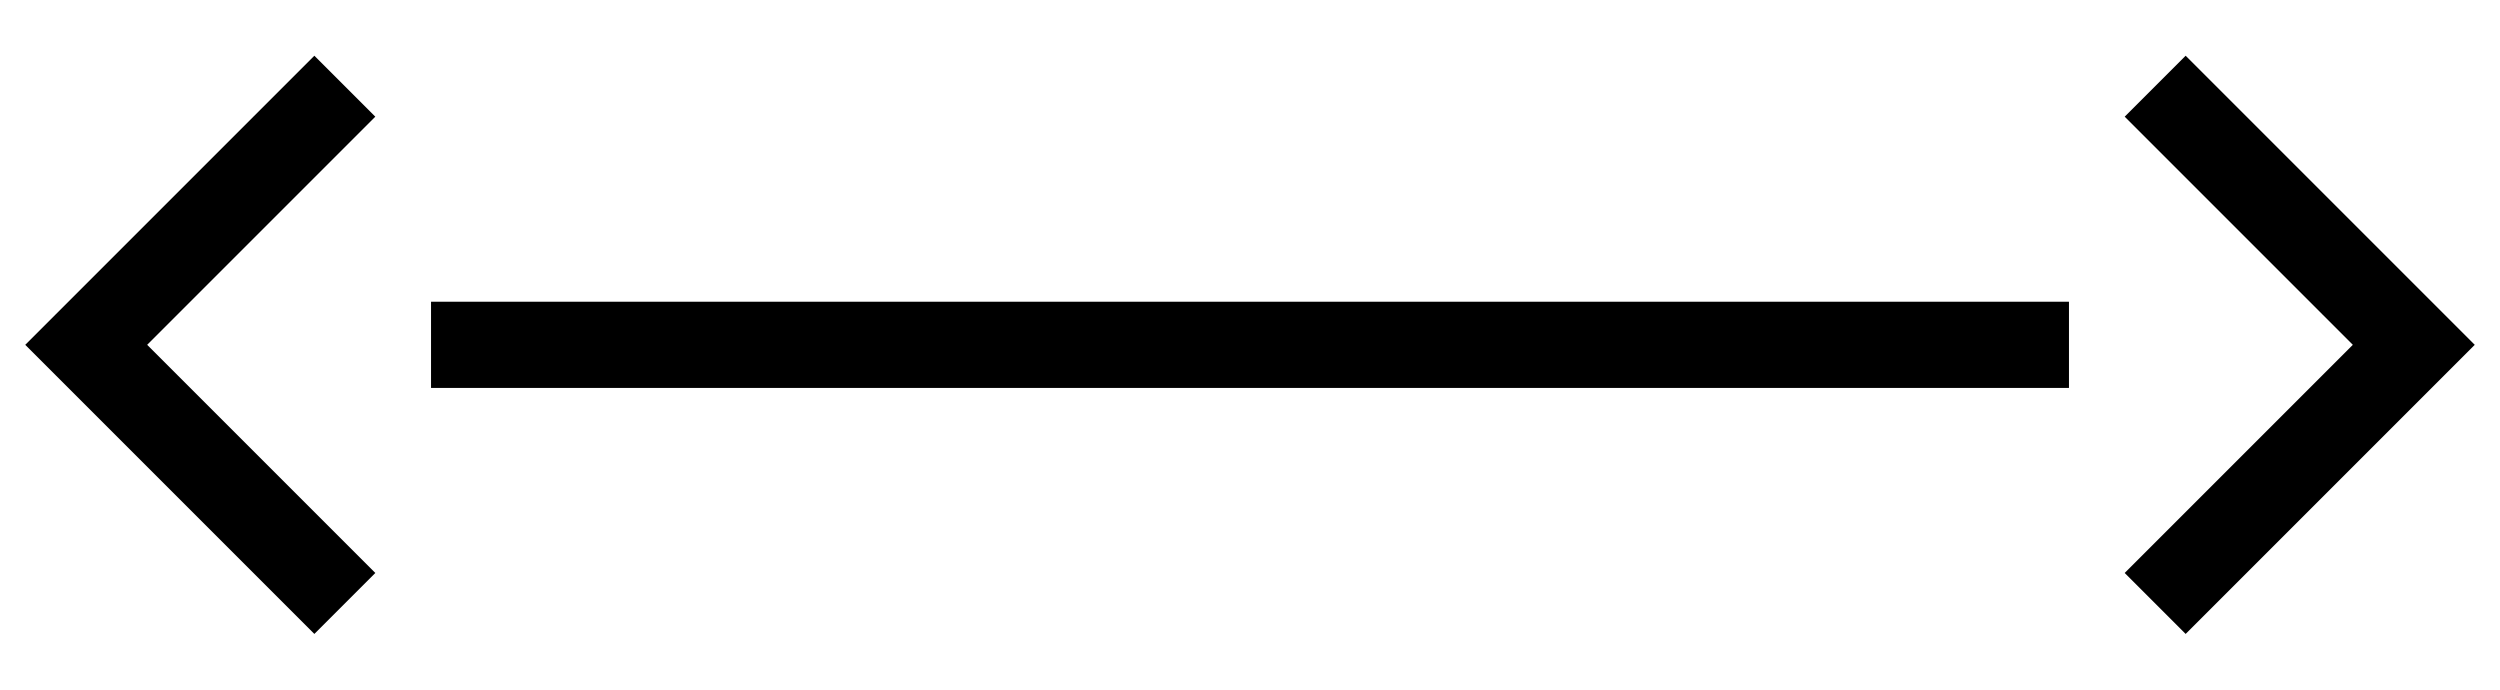 <svg width="29" height="8" viewBox="0 0 29 8" fill="none" xmlns="http://www.w3.org/2000/svg">
<path d="M25 1L28 4L25 7" stroke="black"/>
<path d="M4 7L1 4L4 1" stroke="black"/>
<path d="M5 4L24 4" stroke="black"/>
</svg>
